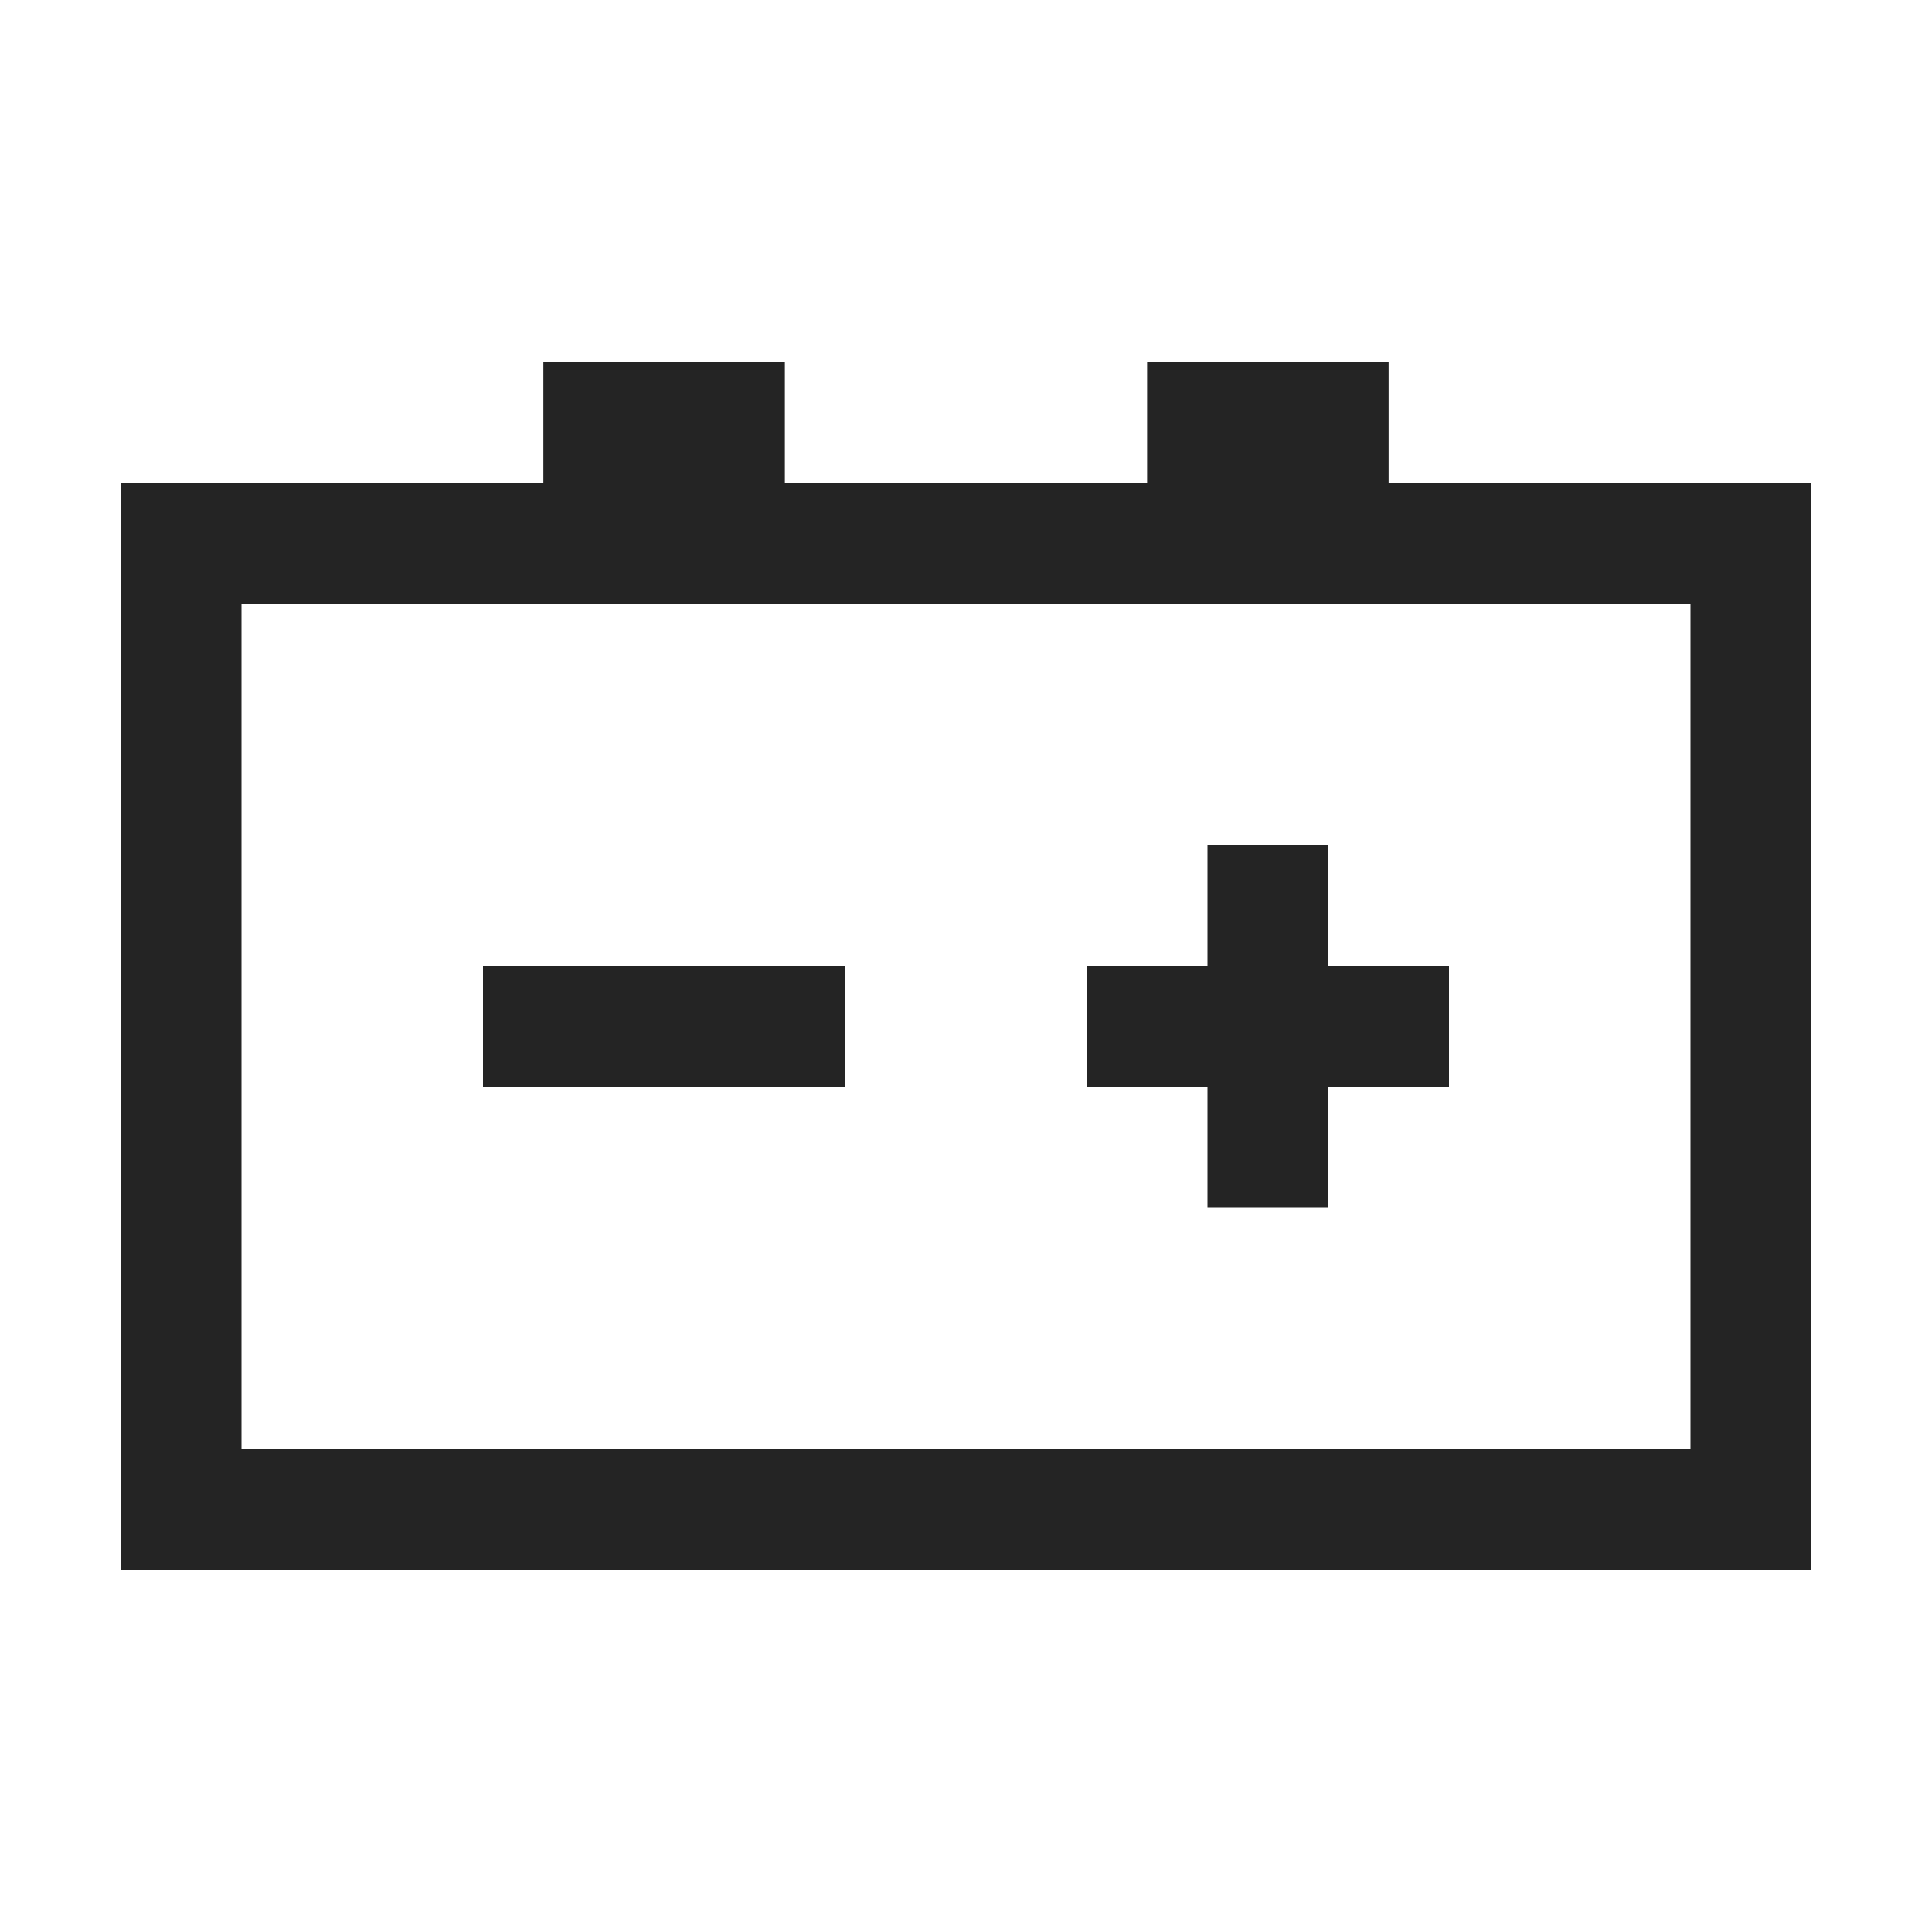 <?xml version="1.0" encoding="UTF-8"?>
<svg width="16" height="16" viewBox="0 0 16 16" version="1.1" xmlns="http://www.w3.org/2000/svg" xmlns:xlink="http://www.w3.org/1999/xlink">
    <title>icon/light/automotive-battery</title>
    <g id="icon/light/automotive-battery" stroke="none" stroke-width="1" fill="none" fill-rule="evenodd">
        <path d="M6.5,3 L6.5,4 L9.5,4 L9.5,3 L11.5,3 L11.5,4 L15,4 L15,13 L1,13 L1,4 L4.5,4 L4.5,3 L6.5,3 Z M14,5 L2,5 L2,12 L14,12 L14,5 Z M11,7 L11,8 L12,8 L12,9 L11,9 L11,10 L10,10 L10,9 L9,9 L9,8 L10,8 L10,7 L11,7 Z M7,8 L7,9 L4,9 L4,8 L7,8 Z" id="shape" fill="#242424"></path>
    </g>
</svg>